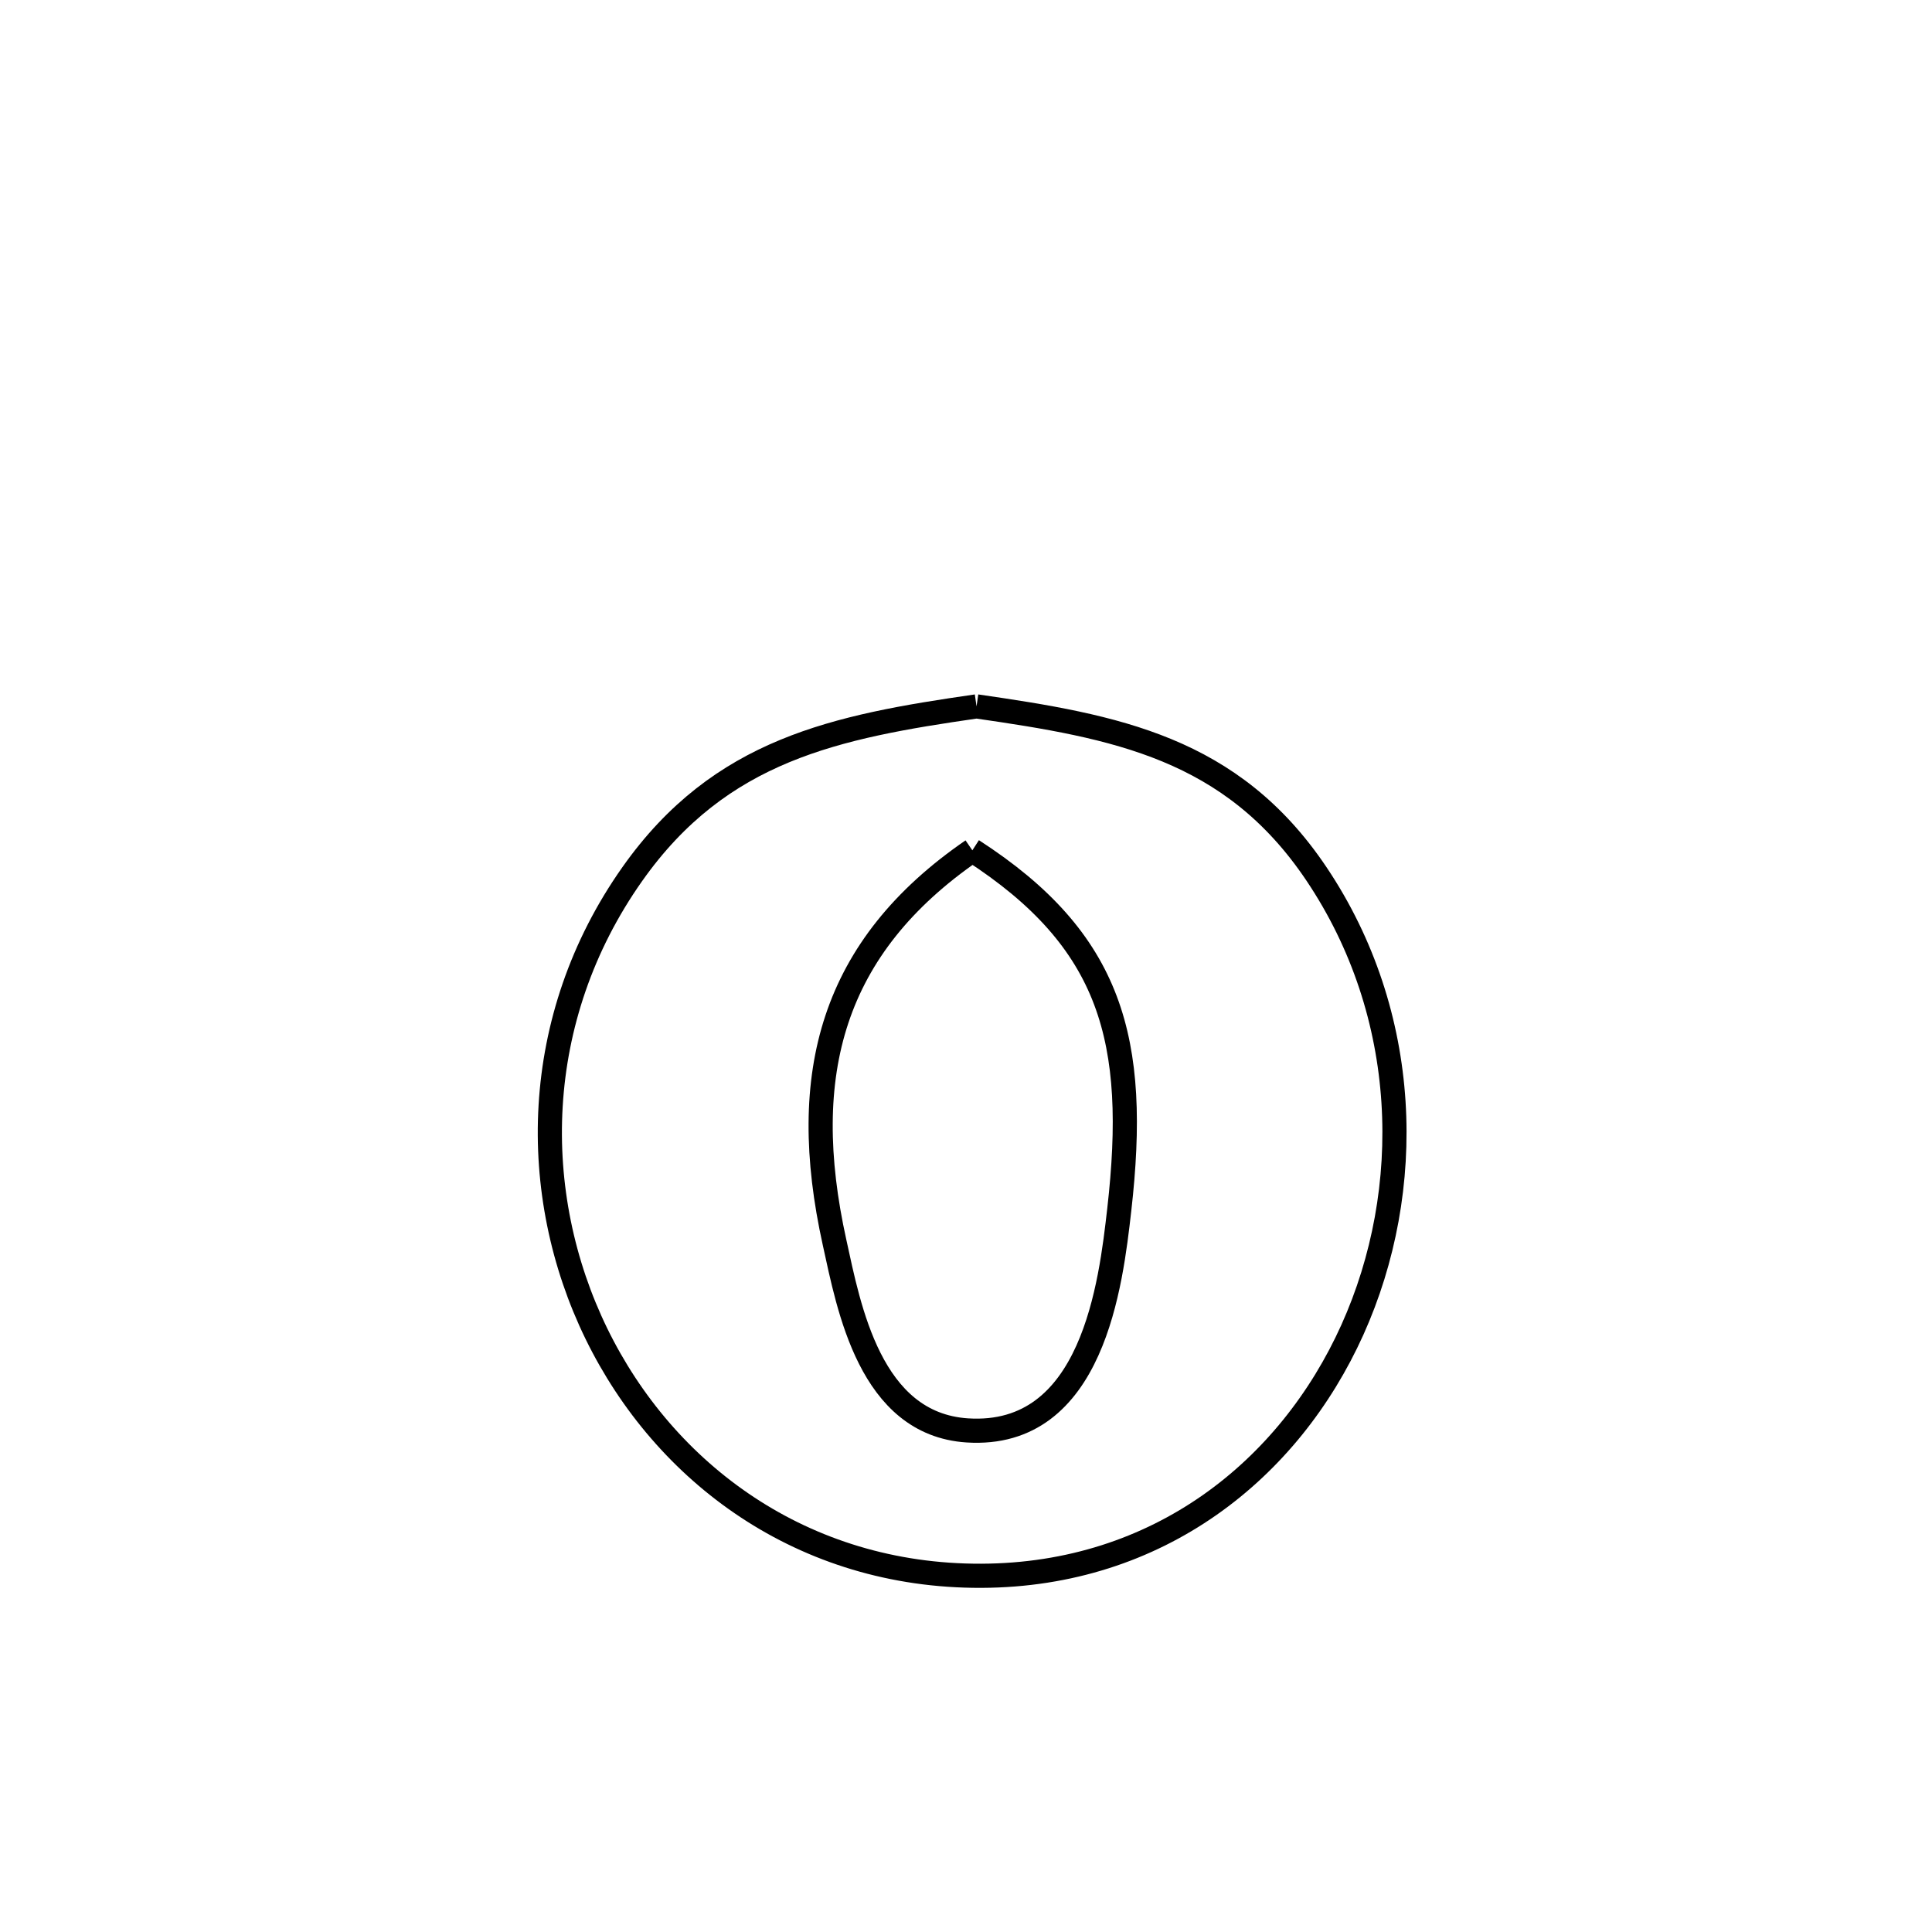 <svg xmlns="http://www.w3.org/2000/svg" viewBox="0.0 0.0 24.0 24.0" height="200px" width="200px"><path fill="none" stroke="black" stroke-width=".3" stroke-opacity="1.0"  filling="0" d="M12.131 8.775 L12.131 8.775 C13.86 9.025 15.3 9.287 16.353 10.855 C17.526 12.601 17.584 14.777 16.8 16.519 C16.015 18.261 14.388 19.567 12.19 19.575 C9.971 19.583 8.255 18.301 7.409 16.568 C6.564 14.835 6.589 12.652 7.854 10.859 C8.948 9.308 10.385 9.027 12.131 8.775 L12.131 8.775"></path>
<path fill="none" stroke="black" stroke-width=".3" stroke-opacity="1.0"  filling="0" d="M12.079 10.563 L12.079 10.563 C13.815 11.685 14.143 12.924 13.904 15.027 C13.8 15.937 13.581 17.871 12.015 17.769 C10.807 17.69 10.545 16.242 10.367 15.433 C9.904 13.336 10.338 11.76 12.079 10.563 L12.079 10.563"></path></svg>